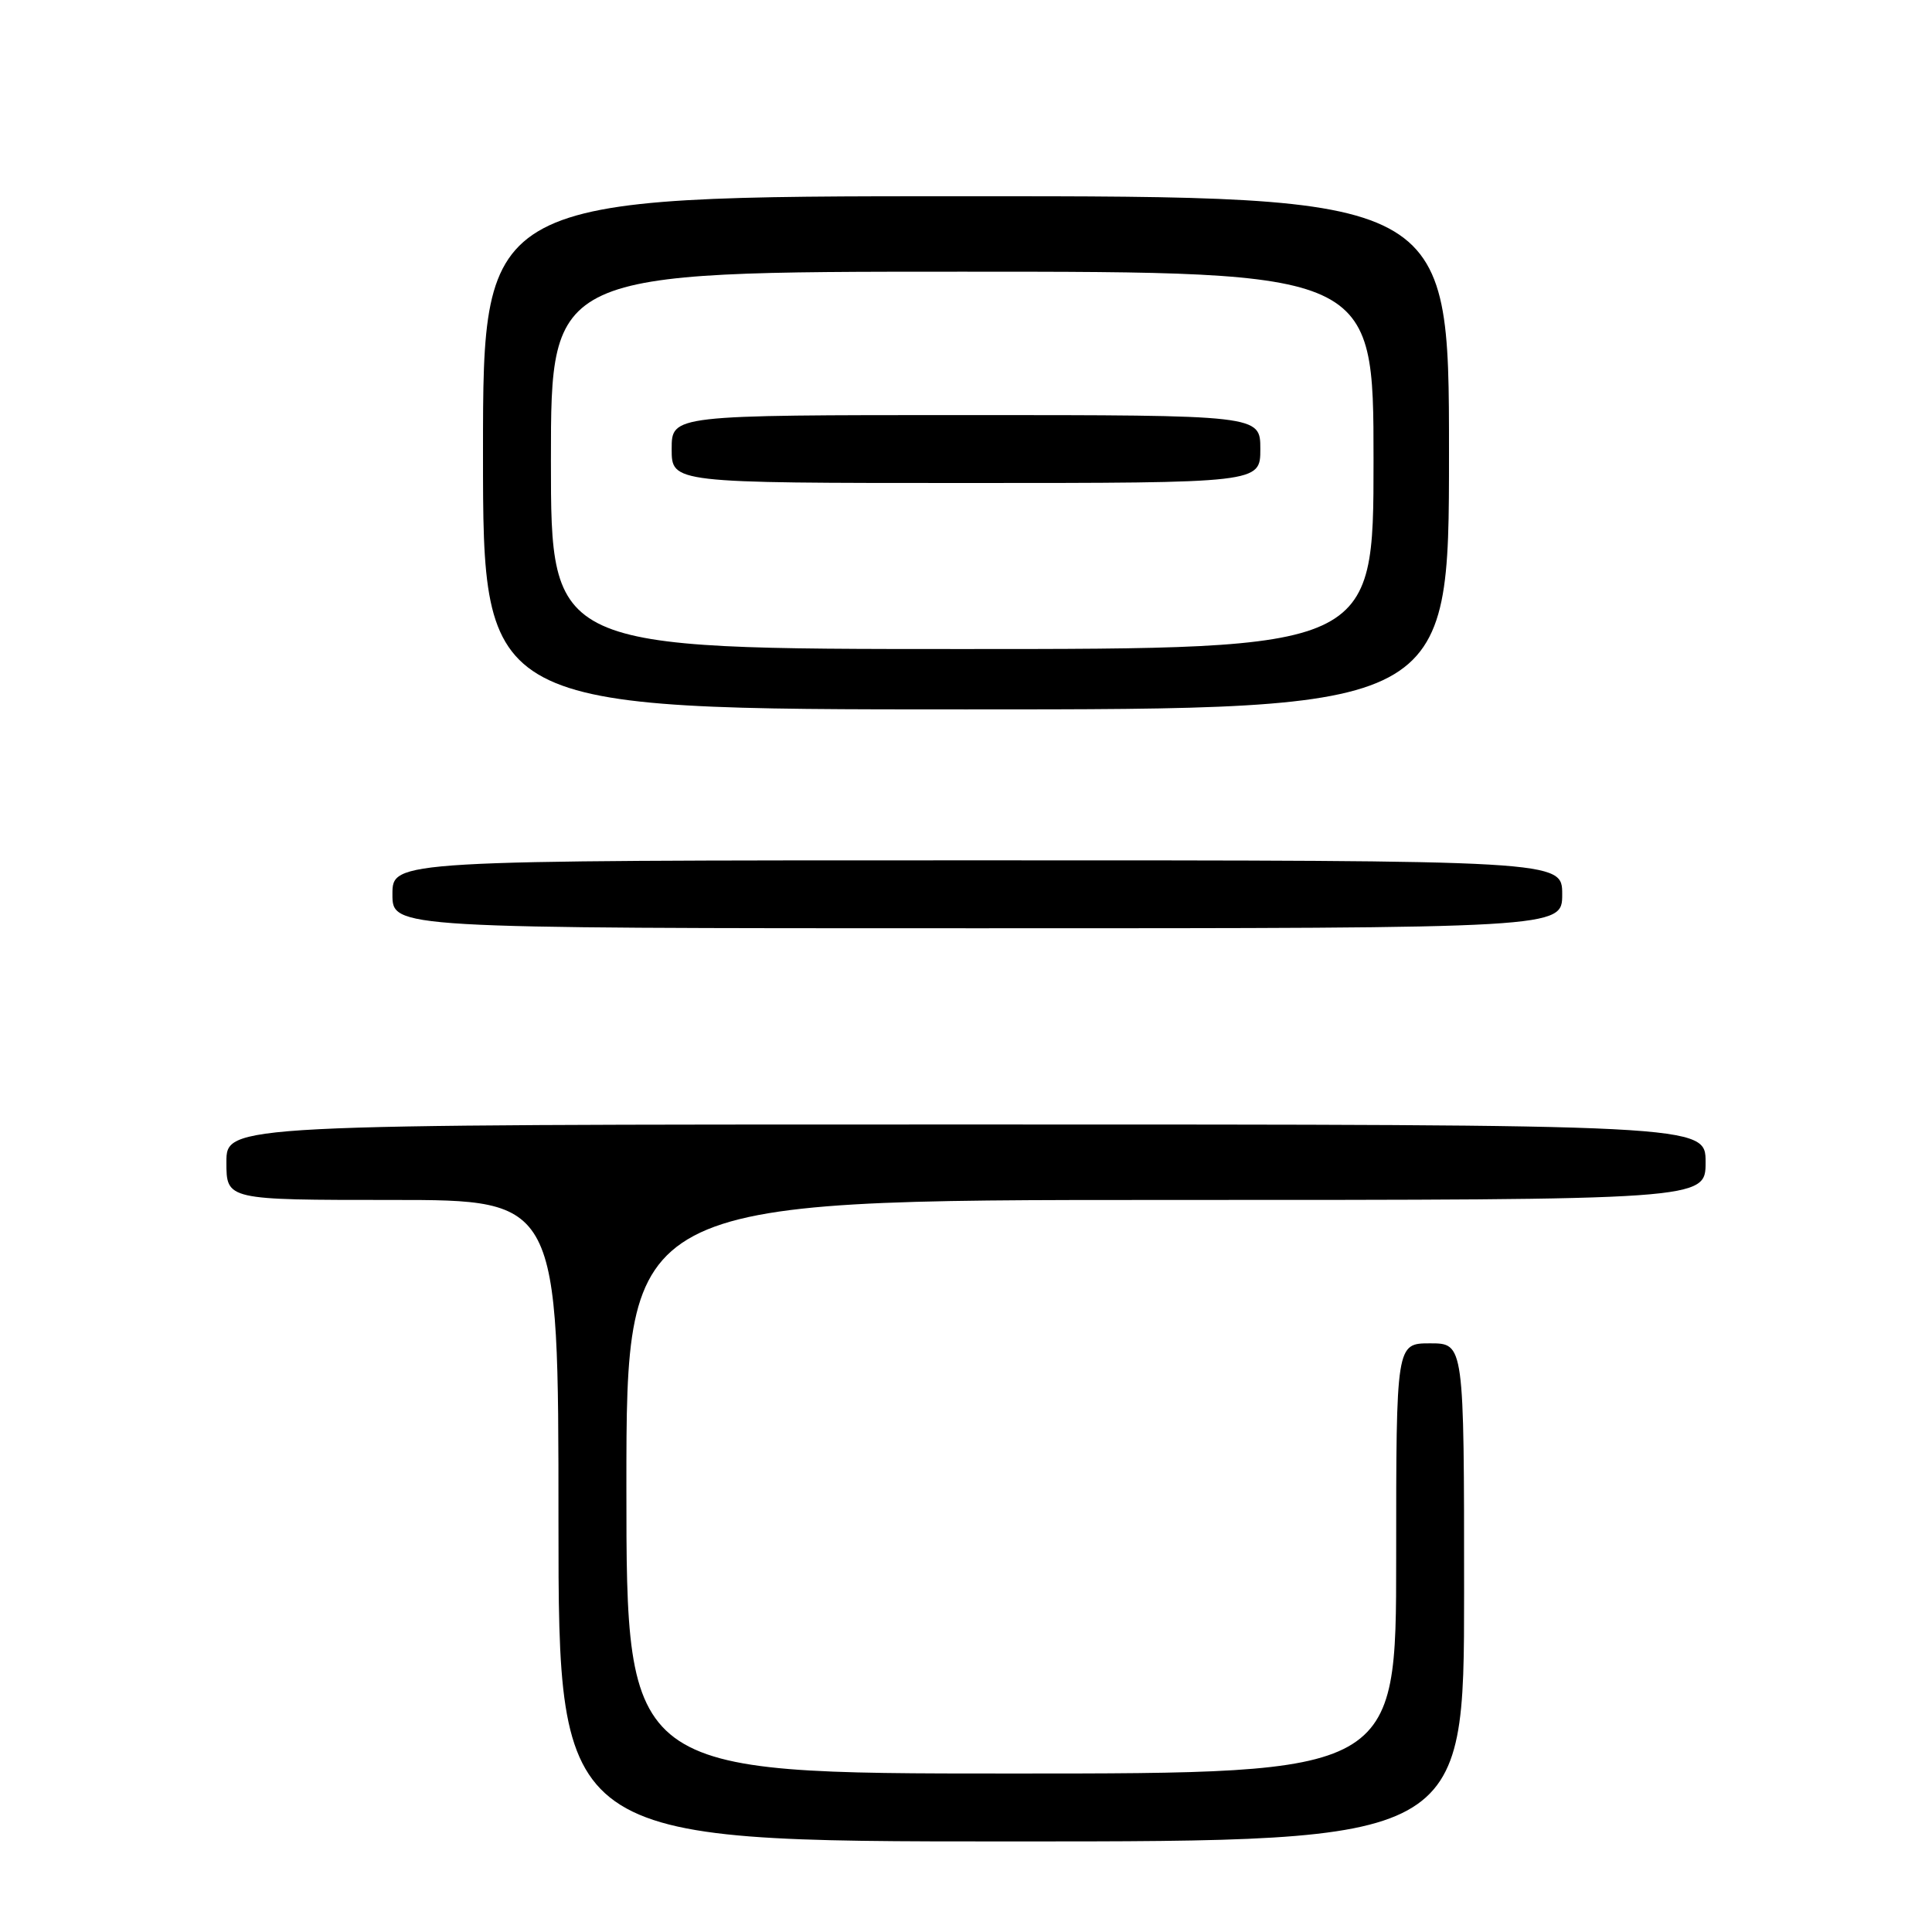 <?xml version="1.0" encoding="UTF-8" standalone="no"?>
<!DOCTYPE svg PUBLIC "-//W3C//DTD SVG 1.1//EN" "http://www.w3.org/Graphics/SVG/1.1/DTD/svg11.dtd" >
<svg xmlns="http://www.w3.org/2000/svg" xmlns:xlink="http://www.w3.org/1999/xlink" version="1.1" viewBox="0 0 256 256">
 <g >
 <path fill="currentColor"
d=" M 194.00 211.00 C 194.00 178.00 194.00 178.00 189.50 178.00 C 185.00 178.00 185.00 178.00 185.00 206.50 C 185.00 235.00 185.00 235.00 134.00 235.00 C 83.00 235.00 83.00 235.00 83.00 197.00 C 83.00 159.00 83.00 159.00 154.50 159.00 C 226.00 159.00 226.00 159.00 226.00 154.00 C 226.00 149.00 226.00 149.00 128.00 149.00 C 30.00 149.00 30.00 149.00 30.00 154.00 C 30.00 159.00 30.00 159.00 52.00 159.00 C 74.00 159.00 74.00 159.00 74.00 201.50 C 74.00 244.00 74.00 244.00 134.00 244.00 C 194.00 244.00 194.00 244.00 194.00 211.00 Z  M 207.00 118.50 C 207.00 114.00 207.00 114.00 129.50 114.00 C 52.00 114.00 52.00 114.00 52.00 118.50 C 52.00 123.00 52.00 123.00 129.50 123.00 C 207.00 123.00 207.00 123.00 207.00 118.50 Z  M 192.00 60.00 C 192.00 26.00 192.00 26.00 128.00 26.00 C 64.00 26.00 64.00 26.00 64.00 60.00 C 64.00 94.00 64.00 94.00 128.00 94.00 C 192.00 94.00 192.00 94.00 192.00 60.00 Z  M 73.00 61.00 C 73.00 36.00 73.00 36.00 127.50 36.00 C 182.00 36.00 182.00 36.00 182.00 61.00 C 182.00 86.00 182.00 86.00 127.50 86.00 C 73.00 86.00 73.00 86.00 73.00 61.00 Z  M 167.00 59.50 C 167.00 55.00 167.00 55.00 128.00 55.00 C 89.00 55.00 89.00 55.00 89.00 59.50 C 89.00 64.00 89.00 64.00 128.00 64.00 C 167.00 64.00 167.00 64.00 167.00 59.50 Z "/>
</g>
</svg>